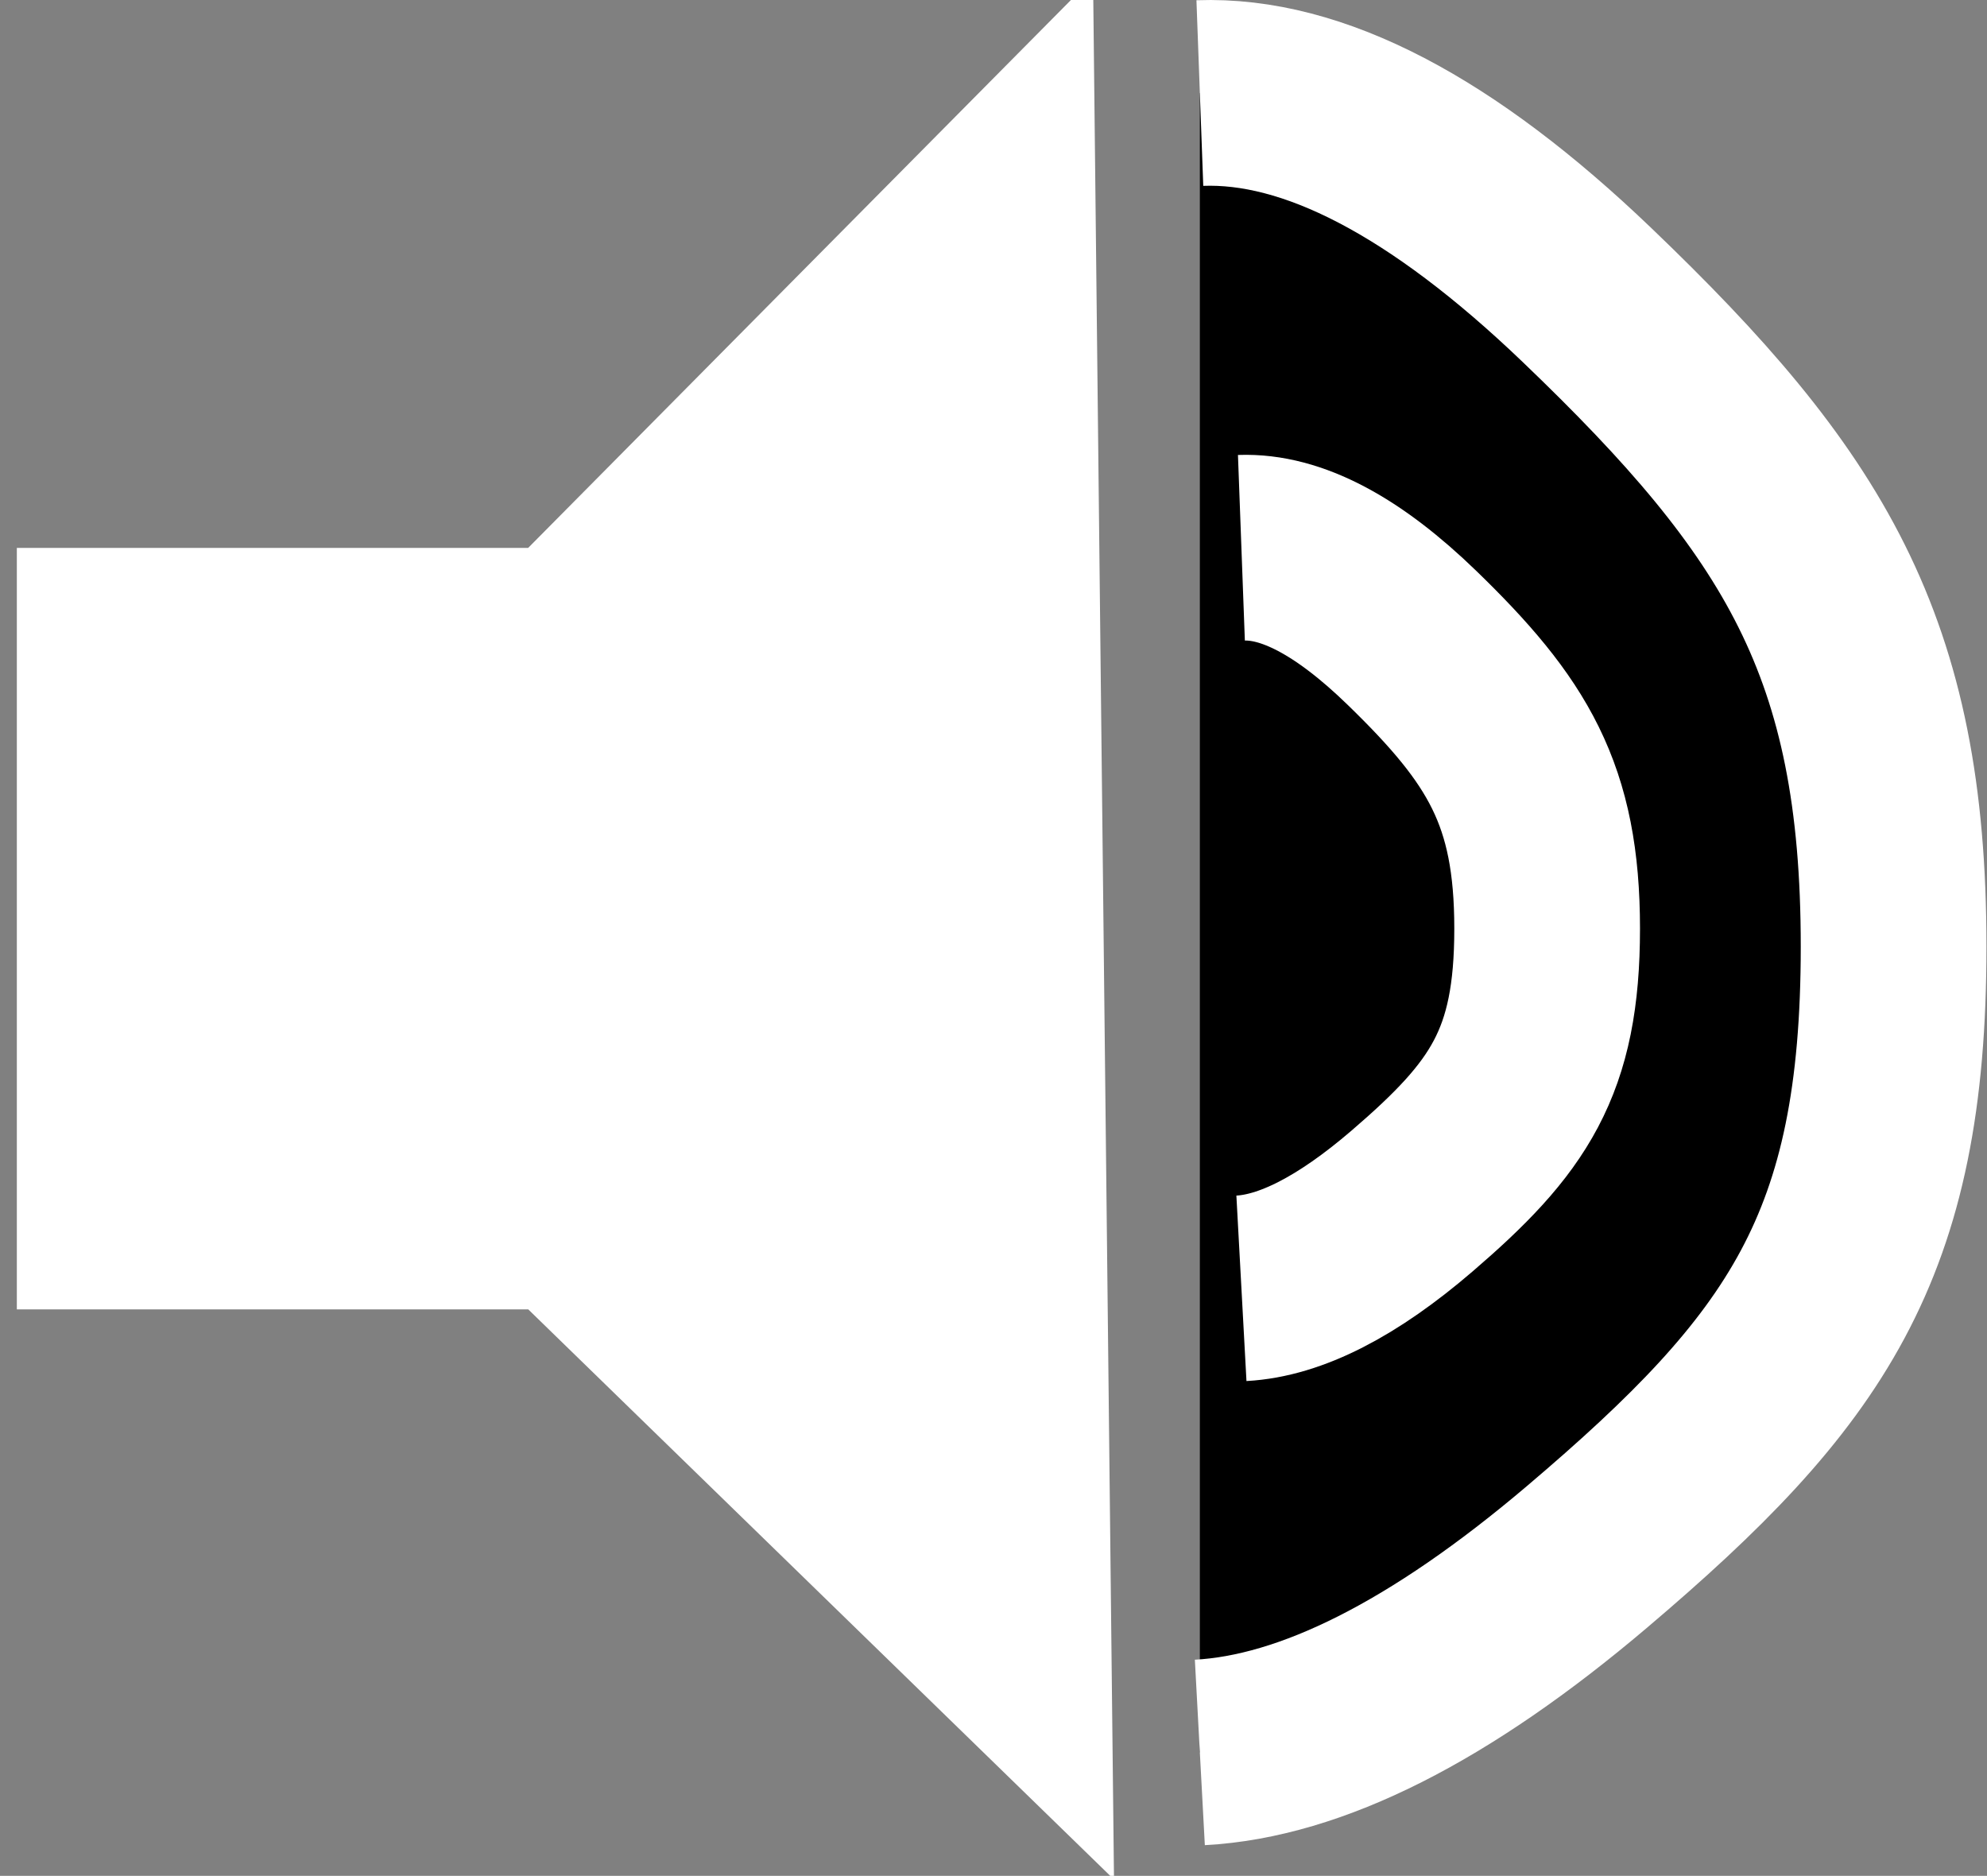 <svg width="107" height="101" xmlns="http://www.w3.org/2000/svg"><rect width="100%" height="100%" fill="#808080" stroke="none"/><g stroke="#FFF"><path fill="#fff" d="M1.407 30H28.65L58.374 0l1.102 100L28.65 70H1.407z"/><path d="M64.612 5.01c6.096-.224 13.043 3.399 20.84 10.867 11.697 11.203 16.519 18.92 16.519 35.084 0 16.163-4.682 22.83-16.518 32.87-7.891 6.693-14.838 10.201-20.841 10.524" stroke-width="10"/><path d="M66.85 29.493c2.687-.1 5.748 1.517 9.184 4.85 5.155 5 7.28 8.444 7.28 15.657 0 7.213-2.064 10.189-7.28 14.67-3.477 2.986-6.538 4.552-9.183 4.696" stroke-width="10"/></g></svg>